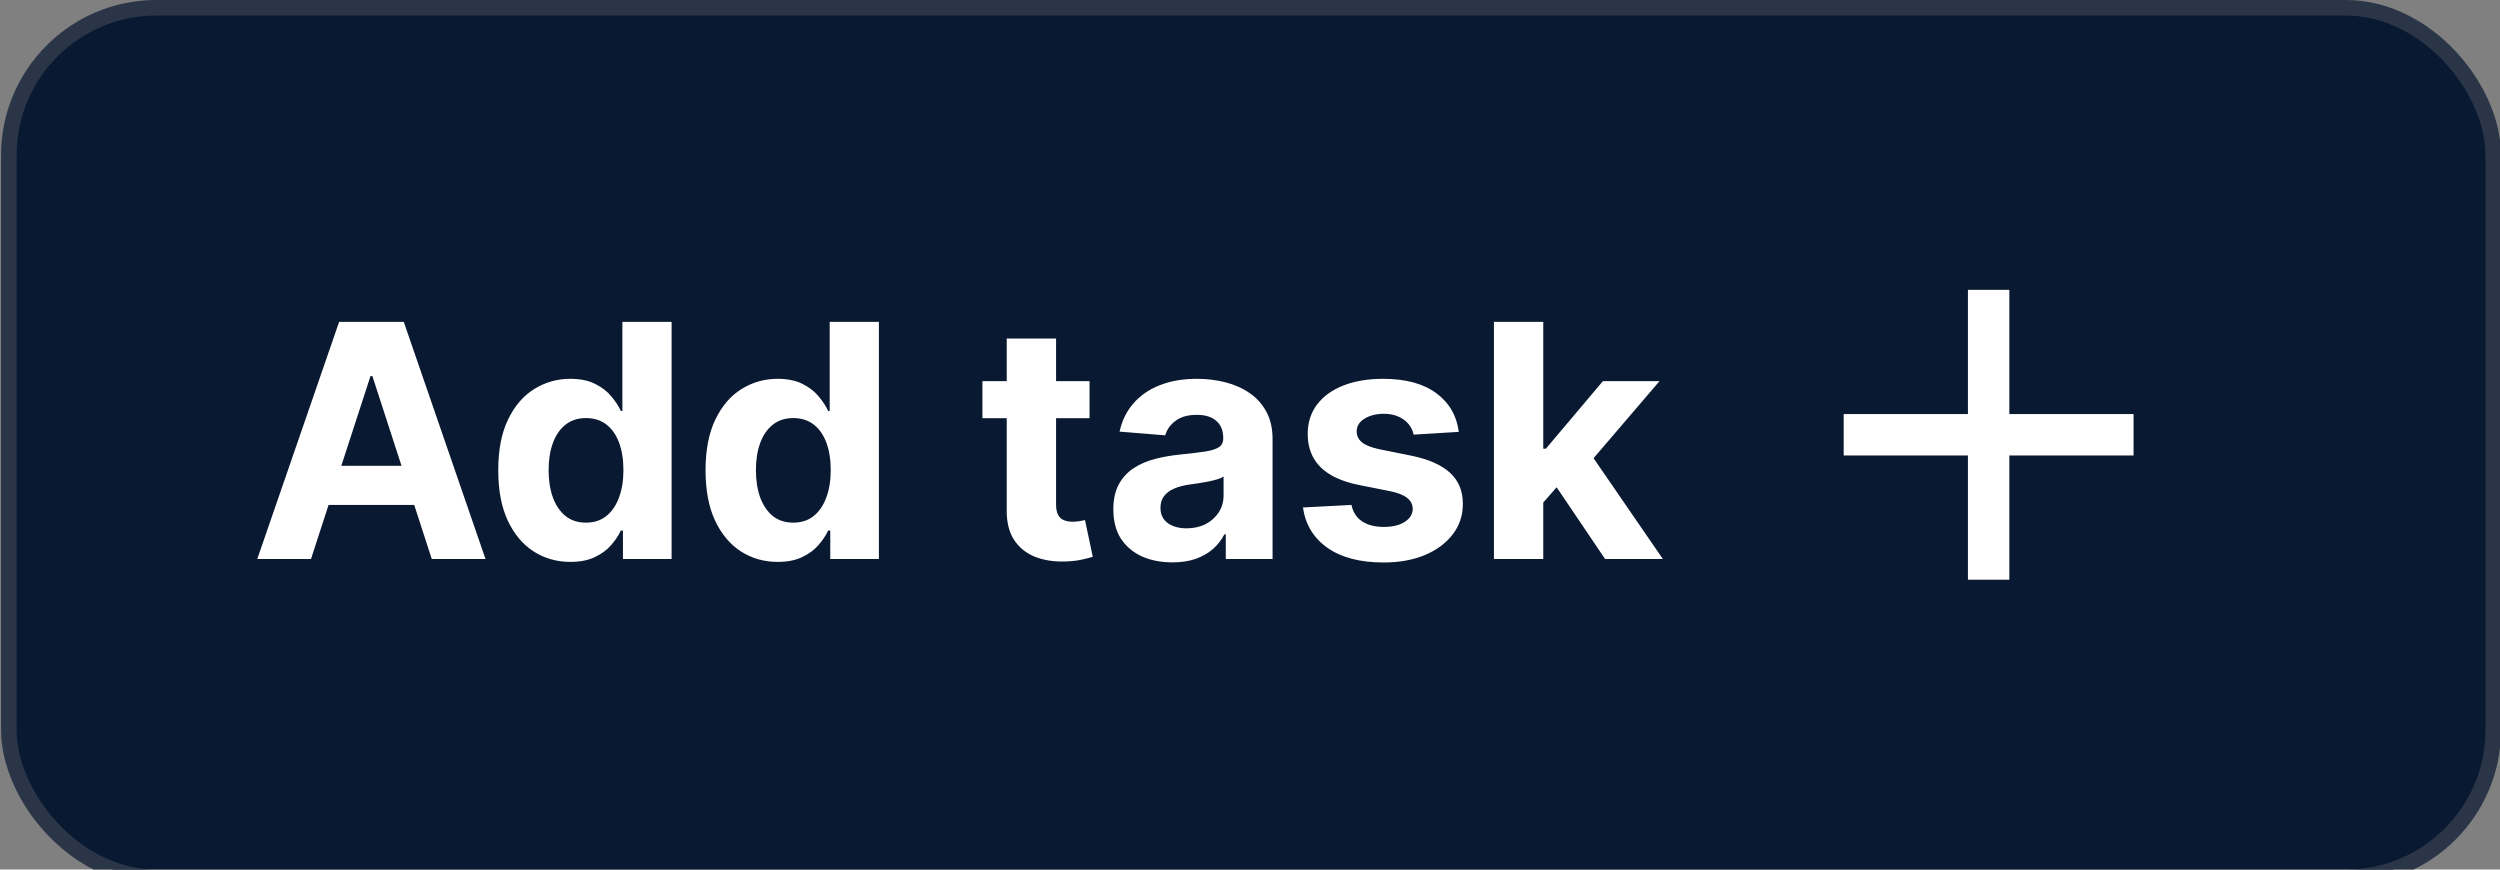 <svg width="161" height="56" viewBox="0 0 161 56" fill="none" xmlns="http://www.w3.org/2000/svg">
<rect x="0" y="0" width="161" height="56" fill="#808080" stroke="none"/>
<rect x="0.568" y="0.5" width="160" height="56" rx="9.5" fill="#091931"/>
<rect x="0.568" y="0.5" width="160" height="56" rx="9.5" stroke="#2A3647"/>
<path d="M20.028 36H16.568L21.84 20.727H26.002L31.267 36H27.806L23.981 24.217H23.861L20.028 36ZM19.812 29.997H27.985V32.517H19.812V29.997ZM36.733 36.186C35.863 36.186 35.075 35.963 34.369 35.515C33.668 35.063 33.111 34.399 32.698 33.524C32.291 32.644 32.087 31.565 32.087 30.288C32.087 28.975 32.298 27.884 32.721 27.014C33.143 26.139 33.705 25.485 34.406 25.053C35.112 24.615 35.885 24.396 36.725 24.396C37.367 24.396 37.901 24.506 38.329 24.724C38.761 24.938 39.109 25.207 39.373 25.53C39.641 25.848 39.845 26.161 39.984 26.47H40.081V20.727H43.251V36H40.118V34.166H39.984C39.835 34.484 39.624 34.799 39.35 35.113C39.082 35.421 38.731 35.677 38.299 35.881C37.871 36.084 37.349 36.186 36.733 36.186ZM37.739 33.658C38.252 33.658 38.684 33.519 39.037 33.241C39.395 32.957 39.669 32.562 39.857 32.055C40.051 31.548 40.148 30.954 40.148 30.273C40.148 29.592 40.054 29 39.865 28.498C39.676 27.996 39.403 27.608 39.045 27.334C38.687 27.061 38.252 26.924 37.739 26.924C37.218 26.924 36.778 27.066 36.42 27.349C36.062 27.633 35.791 28.026 35.607 28.528C35.423 29.03 35.331 29.611 35.331 30.273C35.331 30.939 35.423 31.528 35.607 32.04C35.796 32.547 36.067 32.945 36.42 33.233C36.778 33.517 37.218 33.658 37.739 33.658ZM50.083 36.186C49.213 36.186 48.425 35.963 47.719 35.515C47.018 35.063 46.462 34.399 46.049 33.524C45.641 32.644 45.437 31.565 45.437 30.288C45.437 28.975 45.649 27.884 46.071 27.014C46.494 26.139 47.056 25.485 47.757 25.053C48.463 24.615 49.236 24.396 50.076 24.396C50.717 24.396 51.252 24.506 51.679 24.724C52.112 24.938 52.46 25.207 52.723 25.53C52.992 25.848 53.196 26.161 53.335 26.47H53.432V20.727H56.601V36H53.469V34.166H53.335C53.186 34.484 52.974 34.799 52.701 35.113C52.432 35.421 52.082 35.677 51.649 35.881C51.222 36.084 50.7 36.186 50.083 36.186ZM51.09 33.658C51.602 33.658 52.035 33.519 52.388 33.241C52.746 32.957 53.019 32.562 53.208 32.055C53.402 31.548 53.499 30.954 53.499 30.273C53.499 29.592 53.404 29 53.215 28.498C53.026 27.996 52.753 27.608 52.395 27.334C52.037 27.061 51.602 26.924 51.09 26.924C50.568 26.924 50.128 27.066 49.77 27.349C49.412 27.633 49.141 28.026 48.957 28.528C48.773 29.03 48.681 29.611 48.681 30.273C48.681 30.939 48.773 31.528 48.957 32.04C49.146 32.547 49.417 32.945 49.77 33.233C50.128 33.517 50.568 33.658 51.09 33.658ZM70.166 24.546V26.932H63.268V24.546H70.166ZM64.834 21.801H68.011V32.48C68.011 32.773 68.056 33.002 68.145 33.166C68.235 33.325 68.359 33.437 68.518 33.502C68.682 33.566 68.871 33.599 69.085 33.599C69.234 33.599 69.383 33.586 69.532 33.561C69.681 33.532 69.796 33.509 69.875 33.494L70.375 35.858C70.216 35.908 69.992 35.965 69.704 36.03C69.415 36.099 69.065 36.142 68.652 36.157C67.887 36.186 67.216 36.084 66.639 35.851C66.067 35.617 65.622 35.254 65.304 34.762C64.986 34.27 64.829 33.648 64.834 32.898V21.801ZM75.502 36.216C74.771 36.216 74.12 36.09 73.548 35.836C72.976 35.577 72.524 35.197 72.191 34.695C71.863 34.188 71.699 33.556 71.699 32.801C71.699 32.164 71.815 31.63 72.049 31.197C72.283 30.765 72.601 30.417 73.004 30.153C73.406 29.89 73.864 29.691 74.376 29.557C74.893 29.423 75.435 29.328 76.001 29.273C76.668 29.204 77.205 29.139 77.612 29.079C78.02 29.015 78.316 28.921 78.5 28.796C78.684 28.672 78.776 28.488 78.776 28.244V28.2C78.776 27.727 78.626 27.362 78.328 27.103C78.035 26.845 77.617 26.716 77.075 26.716C76.504 26.716 76.049 26.842 75.711 27.096C75.373 27.345 75.149 27.658 75.04 28.035L72.101 27.797C72.25 27.101 72.544 26.499 72.981 25.992C73.419 25.48 73.983 25.087 74.674 24.814C75.37 24.535 76.175 24.396 77.09 24.396C77.727 24.396 78.336 24.471 78.917 24.62C79.504 24.769 80.023 25 80.476 25.314C80.933 25.627 81.294 26.029 81.557 26.522C81.821 27.009 81.953 27.593 81.953 28.274V36H78.94V34.412H78.85C78.666 34.77 78.42 35.085 78.112 35.359C77.804 35.627 77.433 35.838 77.001 35.992C76.568 36.142 76.069 36.216 75.502 36.216ZM76.412 34.024C76.879 34.024 77.292 33.932 77.65 33.748C78.007 33.559 78.288 33.305 78.492 32.987C78.696 32.669 78.798 32.309 78.798 31.906V30.69C78.699 30.755 78.562 30.815 78.388 30.869C78.219 30.919 78.027 30.966 77.814 31.011C77.6 31.051 77.386 31.088 77.172 31.123C76.959 31.153 76.765 31.18 76.591 31.205C76.218 31.26 75.892 31.347 75.614 31.466C75.335 31.585 75.119 31.747 74.965 31.951C74.811 32.15 74.734 32.398 74.734 32.696C74.734 33.129 74.89 33.459 75.204 33.688C75.522 33.912 75.924 34.024 76.412 34.024ZM93.948 27.812L91.039 27.991C90.99 27.742 90.883 27.518 90.719 27.32C90.555 27.116 90.338 26.954 90.07 26.835C89.806 26.711 89.491 26.648 89.123 26.648C88.631 26.648 88.216 26.753 87.877 26.962C87.539 27.166 87.37 27.439 87.37 27.782C87.37 28.055 87.48 28.287 87.698 28.476C87.917 28.664 88.293 28.816 88.825 28.93L90.898 29.348C92.011 29.577 92.841 29.945 93.388 30.452C93.935 30.959 94.209 31.625 94.209 32.45C94.209 33.201 93.987 33.86 93.545 34.426C93.108 34.993 92.506 35.436 91.74 35.754C90.98 36.067 90.102 36.224 89.108 36.224C87.591 36.224 86.383 35.908 85.484 35.277C84.589 34.64 84.064 33.775 83.91 32.681L87.035 32.517C87.129 32.98 87.358 33.333 87.721 33.576C88.084 33.815 88.549 33.934 89.115 33.934C89.672 33.934 90.12 33.827 90.458 33.614C90.801 33.395 90.975 33.114 90.98 32.771C90.975 32.483 90.853 32.246 90.614 32.062C90.376 31.874 90.008 31.729 89.511 31.63L87.527 31.235C86.408 31.011 85.576 30.623 85.029 30.071C84.487 29.52 84.216 28.816 84.216 27.961C84.216 27.225 84.415 26.591 84.812 26.059C85.215 25.527 85.779 25.117 86.505 24.829C87.236 24.541 88.091 24.396 89.071 24.396C90.517 24.396 91.656 24.702 92.486 25.314C93.321 25.925 93.808 26.758 93.948 27.812ZM99.088 32.704L99.095 28.893H99.558L103.227 24.546H106.873L101.944 30.303H101.191L99.088 32.704ZM96.209 36V20.727H99.386V36H96.209ZM103.368 36L99.998 31.011L102.115 28.766L107.089 36H103.368Z" fill="white"/>
<mask id="mask0_170_1488" style="mask-type:alpha" maskUnits="userSpaceOnUse" x="112" y="12" width="33" height="32">
<rect x="112.068" y="12" width="32" height="32" fill="#D9D9D9"/>
</mask>
<g mask="url(#mask0_170_1488)">
<path d="M126.734 29.333H118.734V26.666H126.734V18.666H129.401V26.666H137.401V29.333H129.401V37.333H126.734V29.333Z" fill="white"/>
</g>
</svg>
